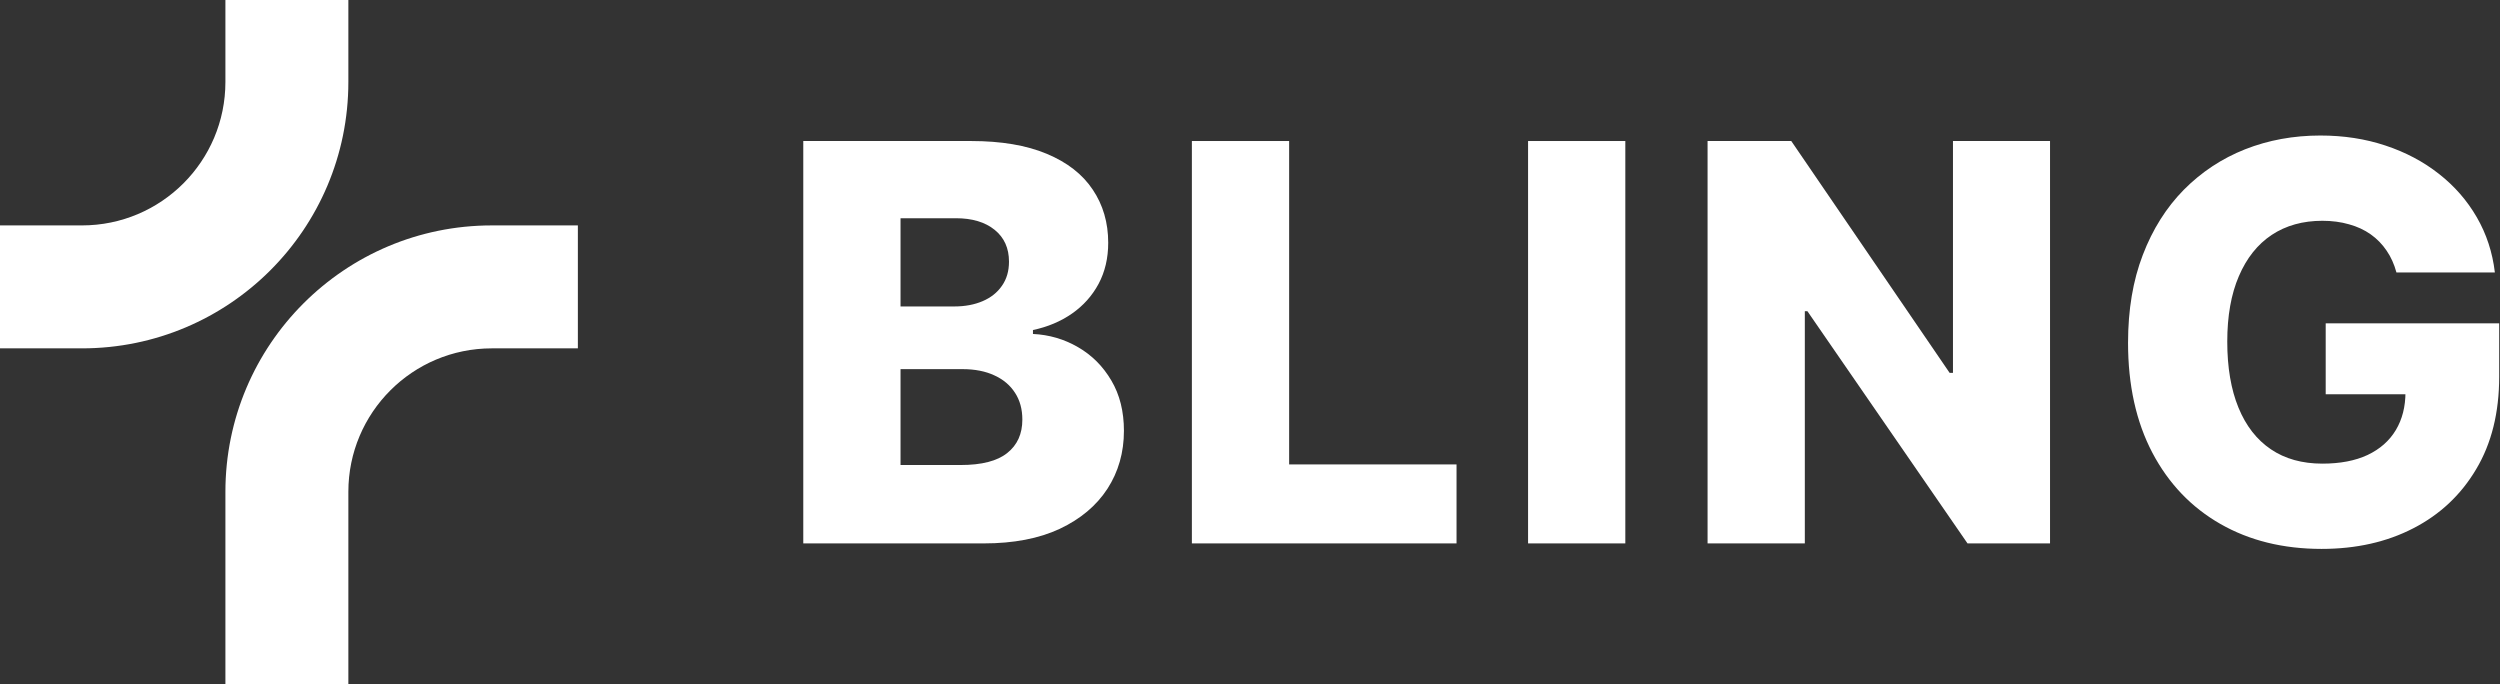 <svg width="610" height="167" viewBox="0 0 610 167" fill="none" xmlns="http://www.w3.org/2000/svg">
<rect x="0" y="0" width="610" height="167" fill="#333333" stroke="none"/>
<path fill-rule="evenodd" clip-rule="evenodd" d="M85 120V167H55V120C55 84.102 84.102 55 120 55H141V85H120C100.67 85 85 100.67 85 120Z" fill="white"/>
<path fill-rule="evenodd" clip-rule="evenodd" d="M55 20V0H85V20C85 55.898 55.898 85 20 85H0V55H20C39.33 55 55 39.33 55 20Z" fill="white"/>
<path d="M584.73 66.481C584.187 64.468 583.388 62.694 582.333 61.16C581.278 59.594 579.984 58.267 578.45 57.181C576.916 56.094 575.158 55.279 573.176 54.736C571.195 54.16 569.021 53.873 566.656 53.873C561.894 53.873 557.771 55.023 554.288 57.325C550.836 59.626 548.167 62.981 546.282 67.392C544.396 71.77 543.453 77.092 543.453 83.356C543.453 89.652 544.364 95.022 546.186 99.464C548.008 103.906 550.644 107.294 554.096 109.627C557.548 111.96 561.735 113.127 566.656 113.127C571.003 113.127 574.678 112.424 577.683 111.018C580.719 109.579 583.02 107.55 584.586 104.929C586.152 102.308 586.935 99.224 586.935 95.677L591.346 96.204H567.471V78.898H609.803V91.889C609.803 100.679 607.933 108.205 604.194 114.469C600.486 120.734 595.373 125.544 588.853 128.899C582.365 132.255 574.902 133.933 566.465 133.933C557.1 133.933 548.871 131.904 541.775 127.845C534.68 123.786 529.151 118.001 525.188 110.49C521.225 102.948 519.243 93.999 519.243 83.644C519.243 75.59 520.442 68.447 522.839 62.214C525.236 55.95 528.576 50.645 532.858 46.298C537.173 41.952 542.159 38.66 547.816 36.422C553.505 34.185 559.625 33.067 566.177 33.067C571.866 33.067 577.155 33.882 582.045 35.512C586.967 37.142 591.314 39.443 595.085 42.415C598.888 45.387 601.972 48.919 604.338 53.01C606.703 57.101 608.173 61.591 608.748 66.481H584.73Z" fill="white"/>
<path d="M500.207 34.409V132.591H480.072L441 75.925H440.377V132.591H416.647V34.409H437.069L475.709 90.978H476.524V34.409H500.207Z" fill="white"/>
<path d="M396.579 34.409V132.591H372.849V34.409H396.579Z" fill="white"/>
<path d="M290.818 132.591V34.409H314.549V113.319H355.394V132.591H290.818Z" fill="white"/>
<path d="M196 132.591V34.409H236.941C244.292 34.409 250.444 35.448 255.398 37.525C260.384 39.602 264.123 42.511 266.616 46.25C269.141 49.989 270.403 54.32 270.403 59.242C270.403 62.981 269.62 66.321 268.054 69.262C266.488 72.17 264.331 74.583 261.582 76.501C258.834 78.418 255.654 79.76 252.042 80.528V81.486C256.005 81.678 259.665 82.749 263.021 84.698C266.408 86.648 269.125 89.365 271.17 92.848C273.216 96.3 274.239 100.391 274.239 105.121C274.239 110.394 272.896 115.109 270.212 119.263C267.527 123.386 263.644 126.646 258.562 129.043C253.48 131.408 247.312 132.591 240.057 132.591H196ZM219.73 113.463H234.4C239.546 113.463 243.333 112.488 245.762 110.538C248.223 108.589 249.453 105.872 249.453 102.388C249.453 99.864 248.862 97.69 247.68 95.868C246.497 94.015 244.819 92.593 242.646 91.602C240.473 90.579 237.868 90.068 234.832 90.068H219.73V113.463ZM219.73 74.775H232.866C235.455 74.775 237.756 74.343 239.77 73.48C241.783 72.617 243.349 71.371 244.468 69.741C245.618 68.111 246.194 66.145 246.194 63.844C246.194 60.552 245.027 57.964 242.694 56.078C240.361 54.192 237.213 53.249 233.25 53.249H219.73V74.775Z" fill="white"/>
</svg>
